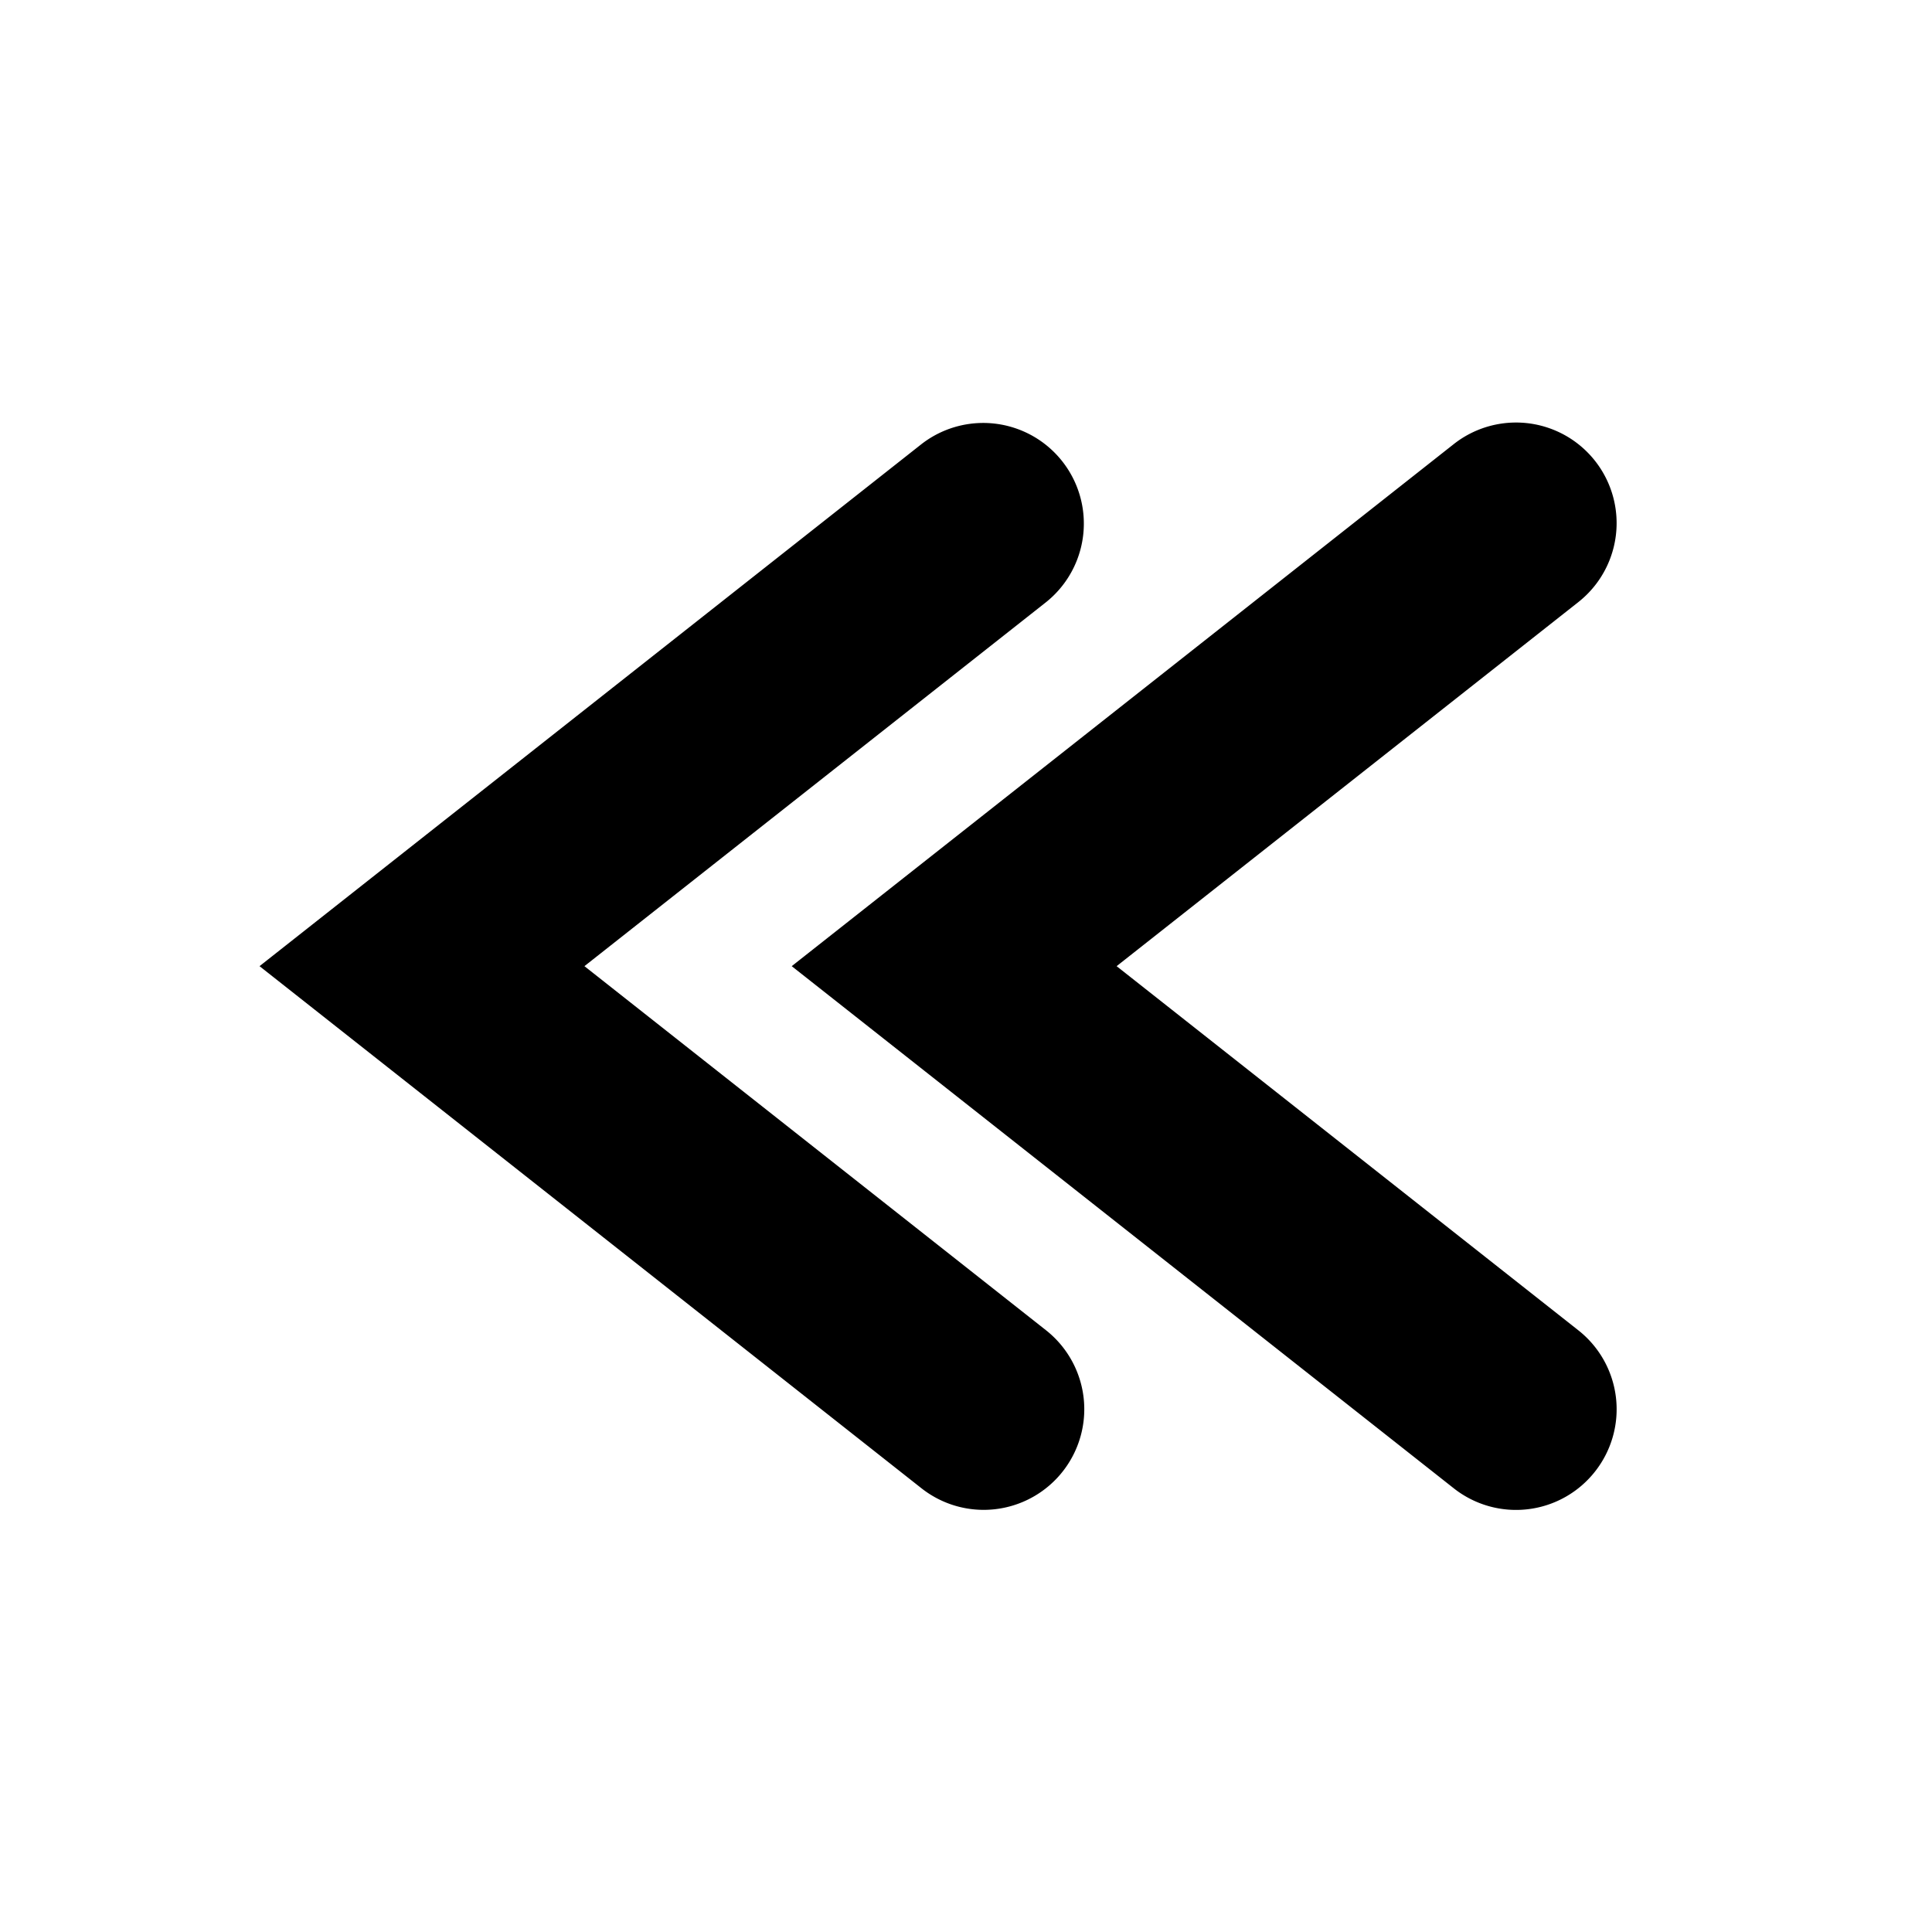 <svg width="24" height="24" xmlns="http://www.w3.org/2000/svg"><path d="M19.814 18.28a1.249 1.249 0 00-.208-1.755l-5.735-4.523 5.735-4.522a1.249 1.249 0 10-1.547-1.963l-8.224 6.485 8.224 6.486a1.248 1.248 0 001.755-.208m-7.594.476c-.271 0-.544-.088-.773-.268l-8.223-6.486 8.223-6.485a1.25 1.25 0 011.548 1.963L7.26 12.002l5.734 4.523a1.25 1.25 0 01-.775 2.231" fill-rule="evenodd"/></svg>